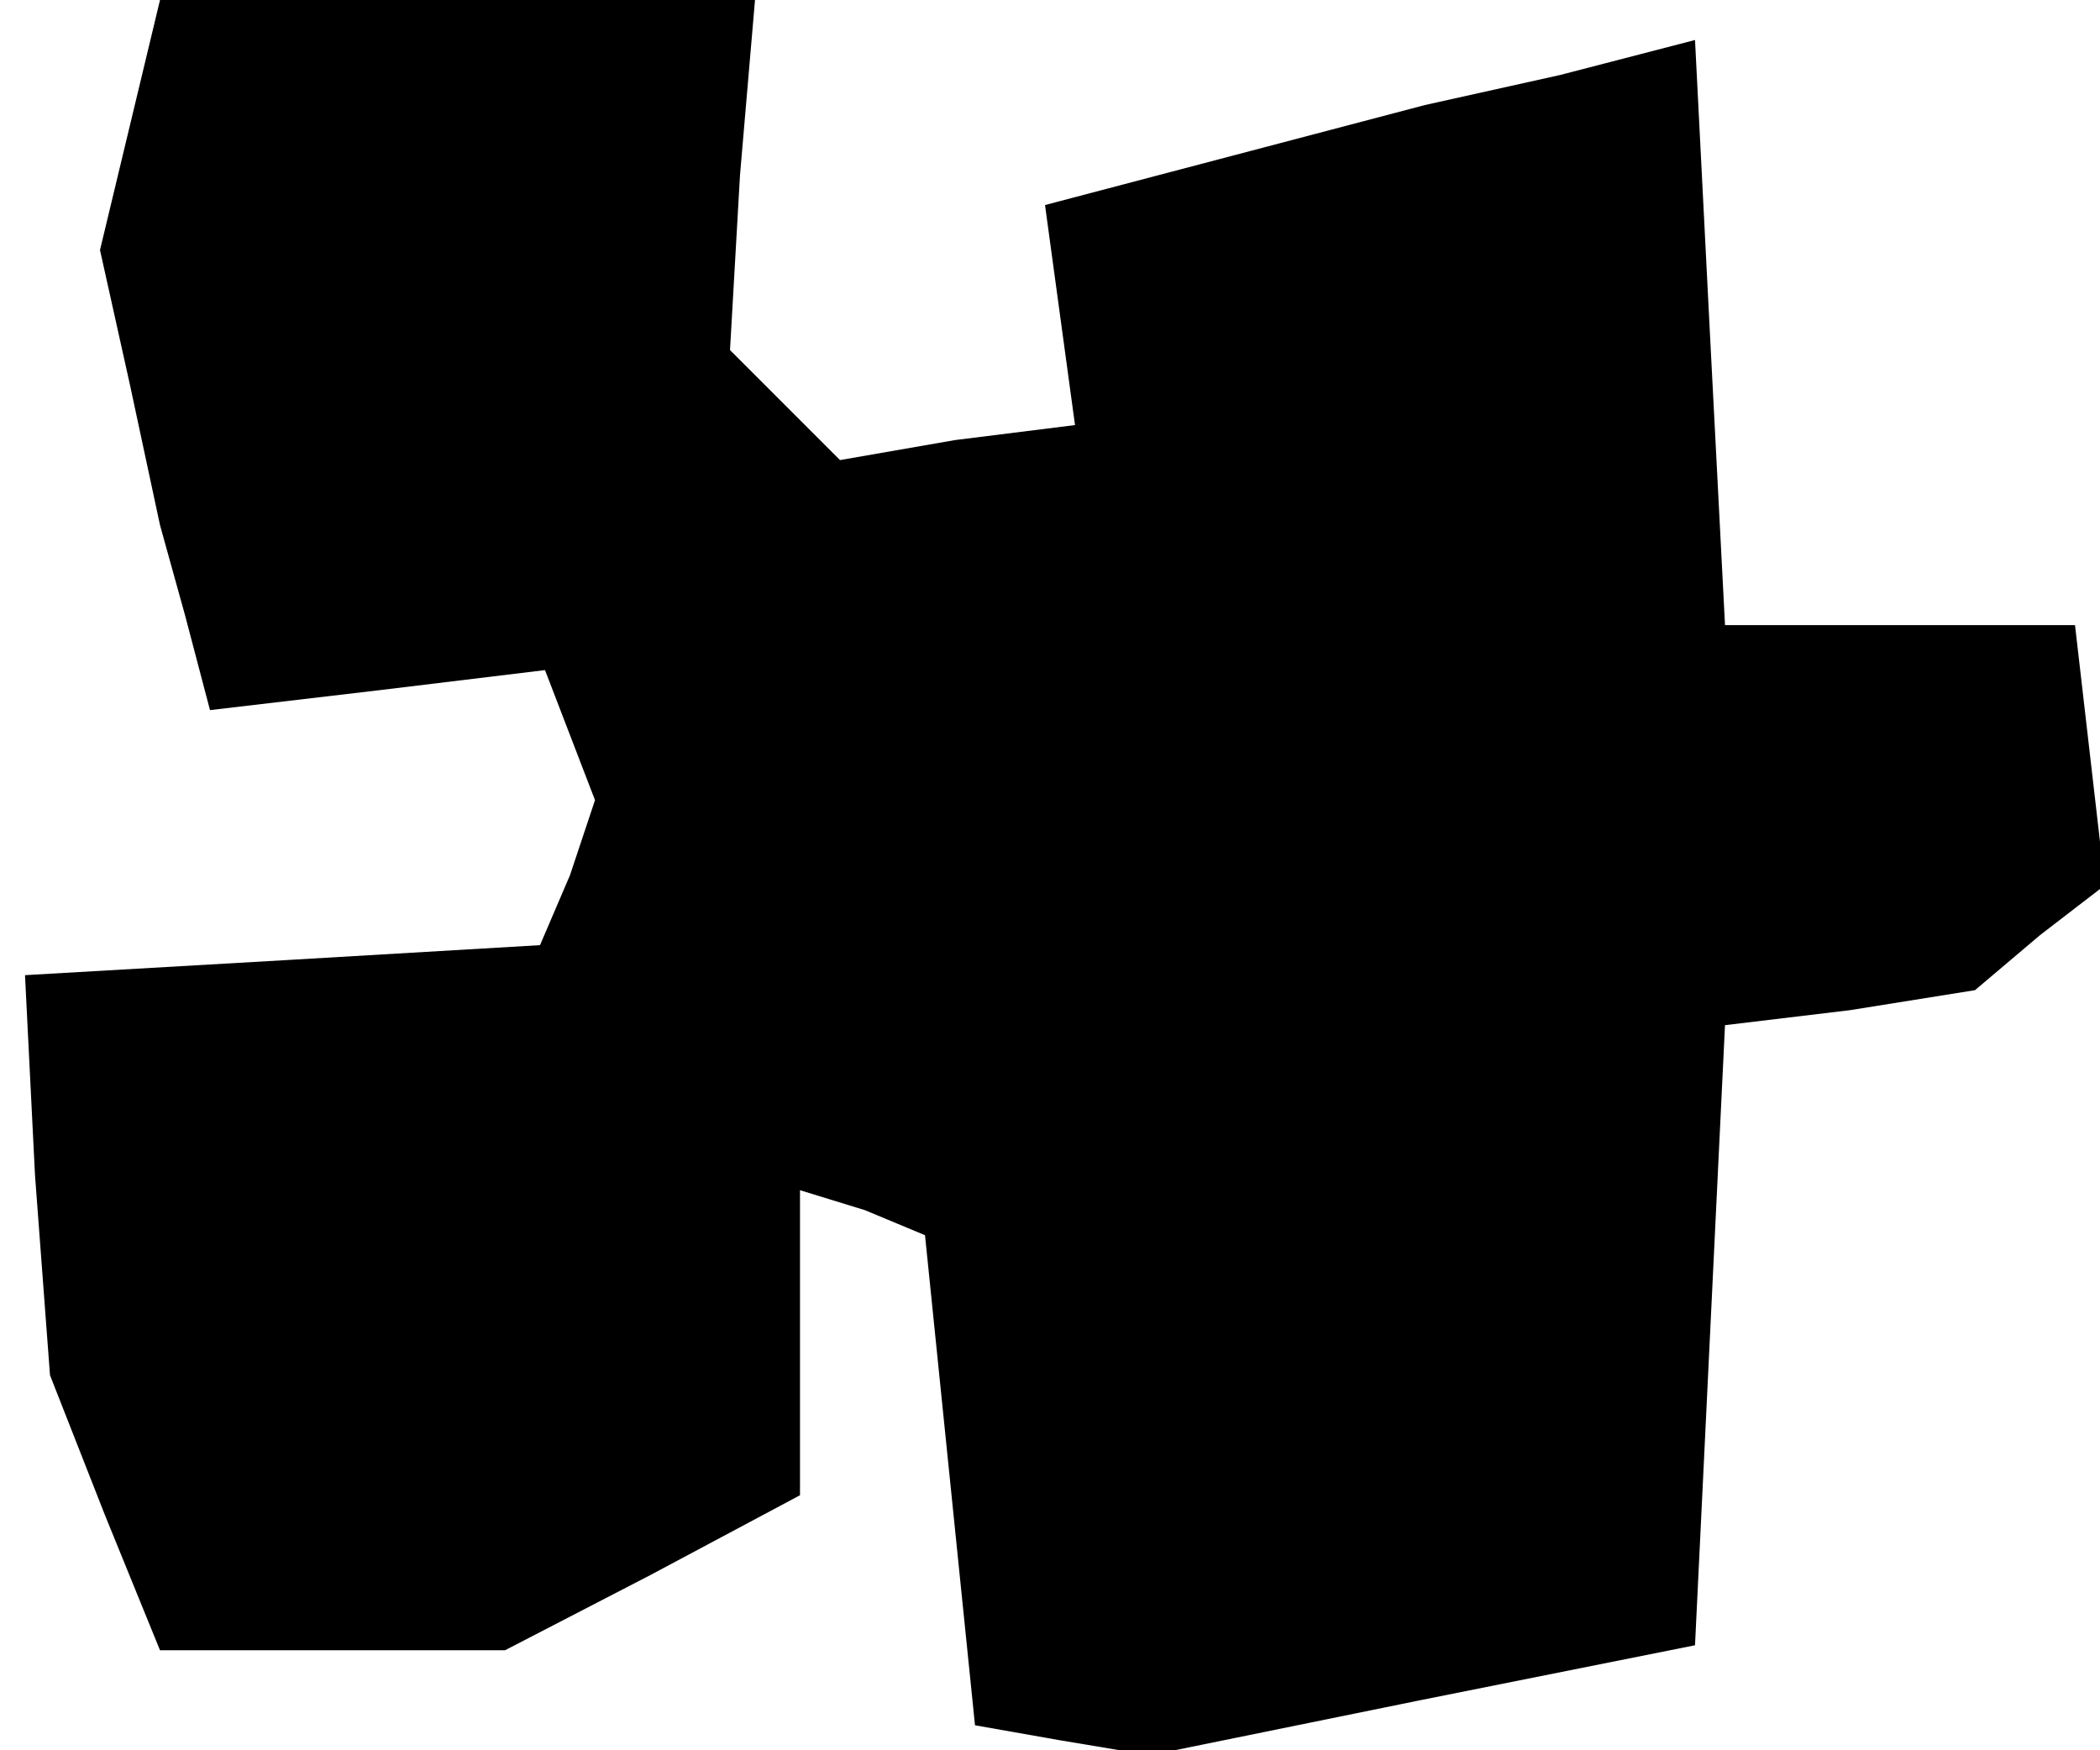 <?xml version="1.0" standalone="no"?>
<!DOCTYPE svg PUBLIC "-//W3C//DTD SVG 20010904//EN"
 "http://www.w3.org/TR/2001/REC-SVG-20010904/DTD/svg10.dtd">
<svg version="1.0" xmlns="http://www.w3.org/2000/svg"
 width="42pt" height="35pt" viewBox="0 0 42 35"
 preserveAspectRatio="xMidYMid meet">
<g transform="translate(0,35) scale(0.1,-0.1)"
fill="#000000" stroke="none">
<path d="M26 325 l-6 -25 6 -27 6 -28 5 -18 5 -19 34 4 33 4 5 -13 5 -13 -5
-15 -6 -14 -51 -3 -52 -3 2 -40 3 -40 11 -28 11 -27 35 0 34 0 29 15 30 16 0
30 0 31 13 -4 12 -5 5 -49 5 -49 17 -3 18 -3 54 11 55 11 3 62 3 62 25 3 25 4
13 11 13 10 -3 26 -3 26 -35 0 -35 0 -3 58 -3 59 -27 -7 -27 -6 -38 -10 -38
-10 3 -22 3 -22 -24 -3 -23 -4 -11 11 -11 11 2 35 3 35 -60 0 -59 0 -6 -25z"/>
</g>
</svg>
